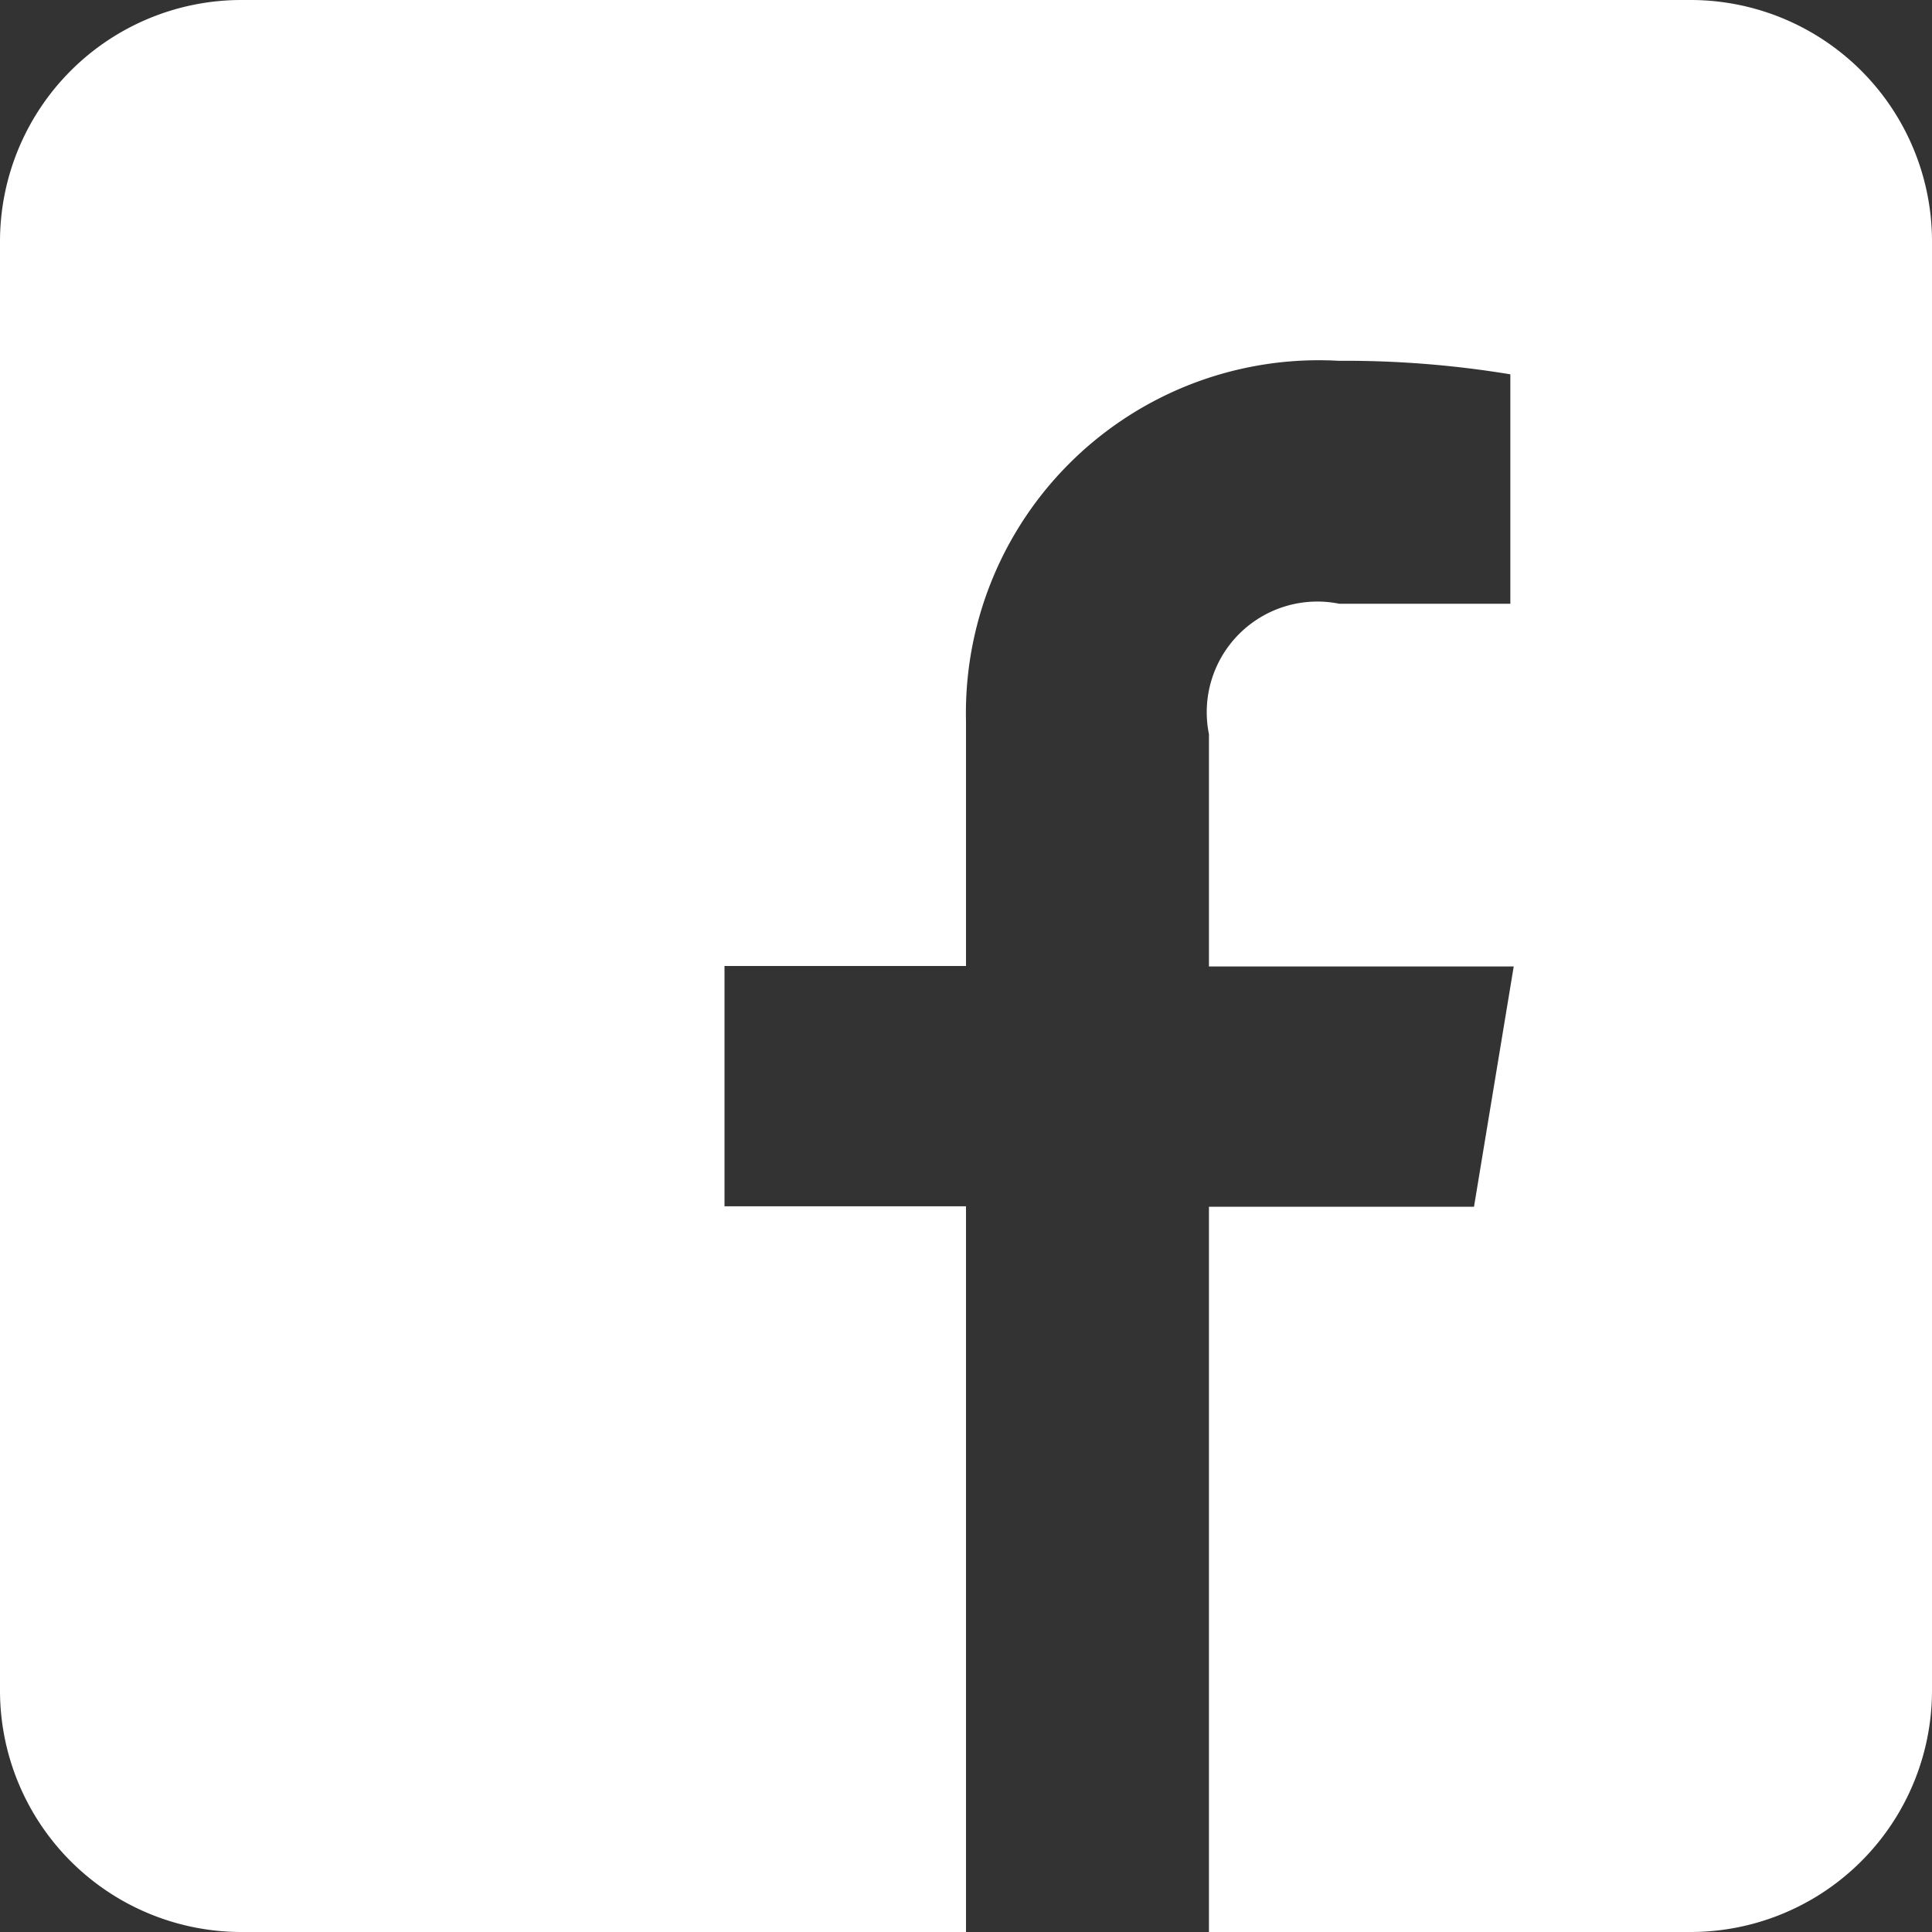 <svg xmlns="http://www.w3.org/2000/svg" width="16" height="16" viewBox="0 0 16 16">
  <rect x="0" y="0" width="16" height="16" fill="#333333" stroke="none"/>
<defs>
    <style>
      .cls-1 {
        fill: #fff;
        fill-rule: evenodd;
      }
    </style>
  </defs>
  <path id="facebook" class="cls-1" d="M198,912h-3.988v-6.006h2.195l0.329-1.99h-2.524V902.08A0.916,0.916,0,0,1,195.091,901h1.417v-1.9a8.391,8.391,0,0,0-1.422-.112A2.922,2.922,0,0,0,192,901.972V904h-2v1.99h2V912h-6a2,2,0,0,1-2-2V898a2,2,0,0,1,2-2h12a2,2,0,0,1,2,2v12A2,2,0,0,1,198,912Zm-3.988,0h0Z" transform="translate(-184 -896)"/>
</svg>
